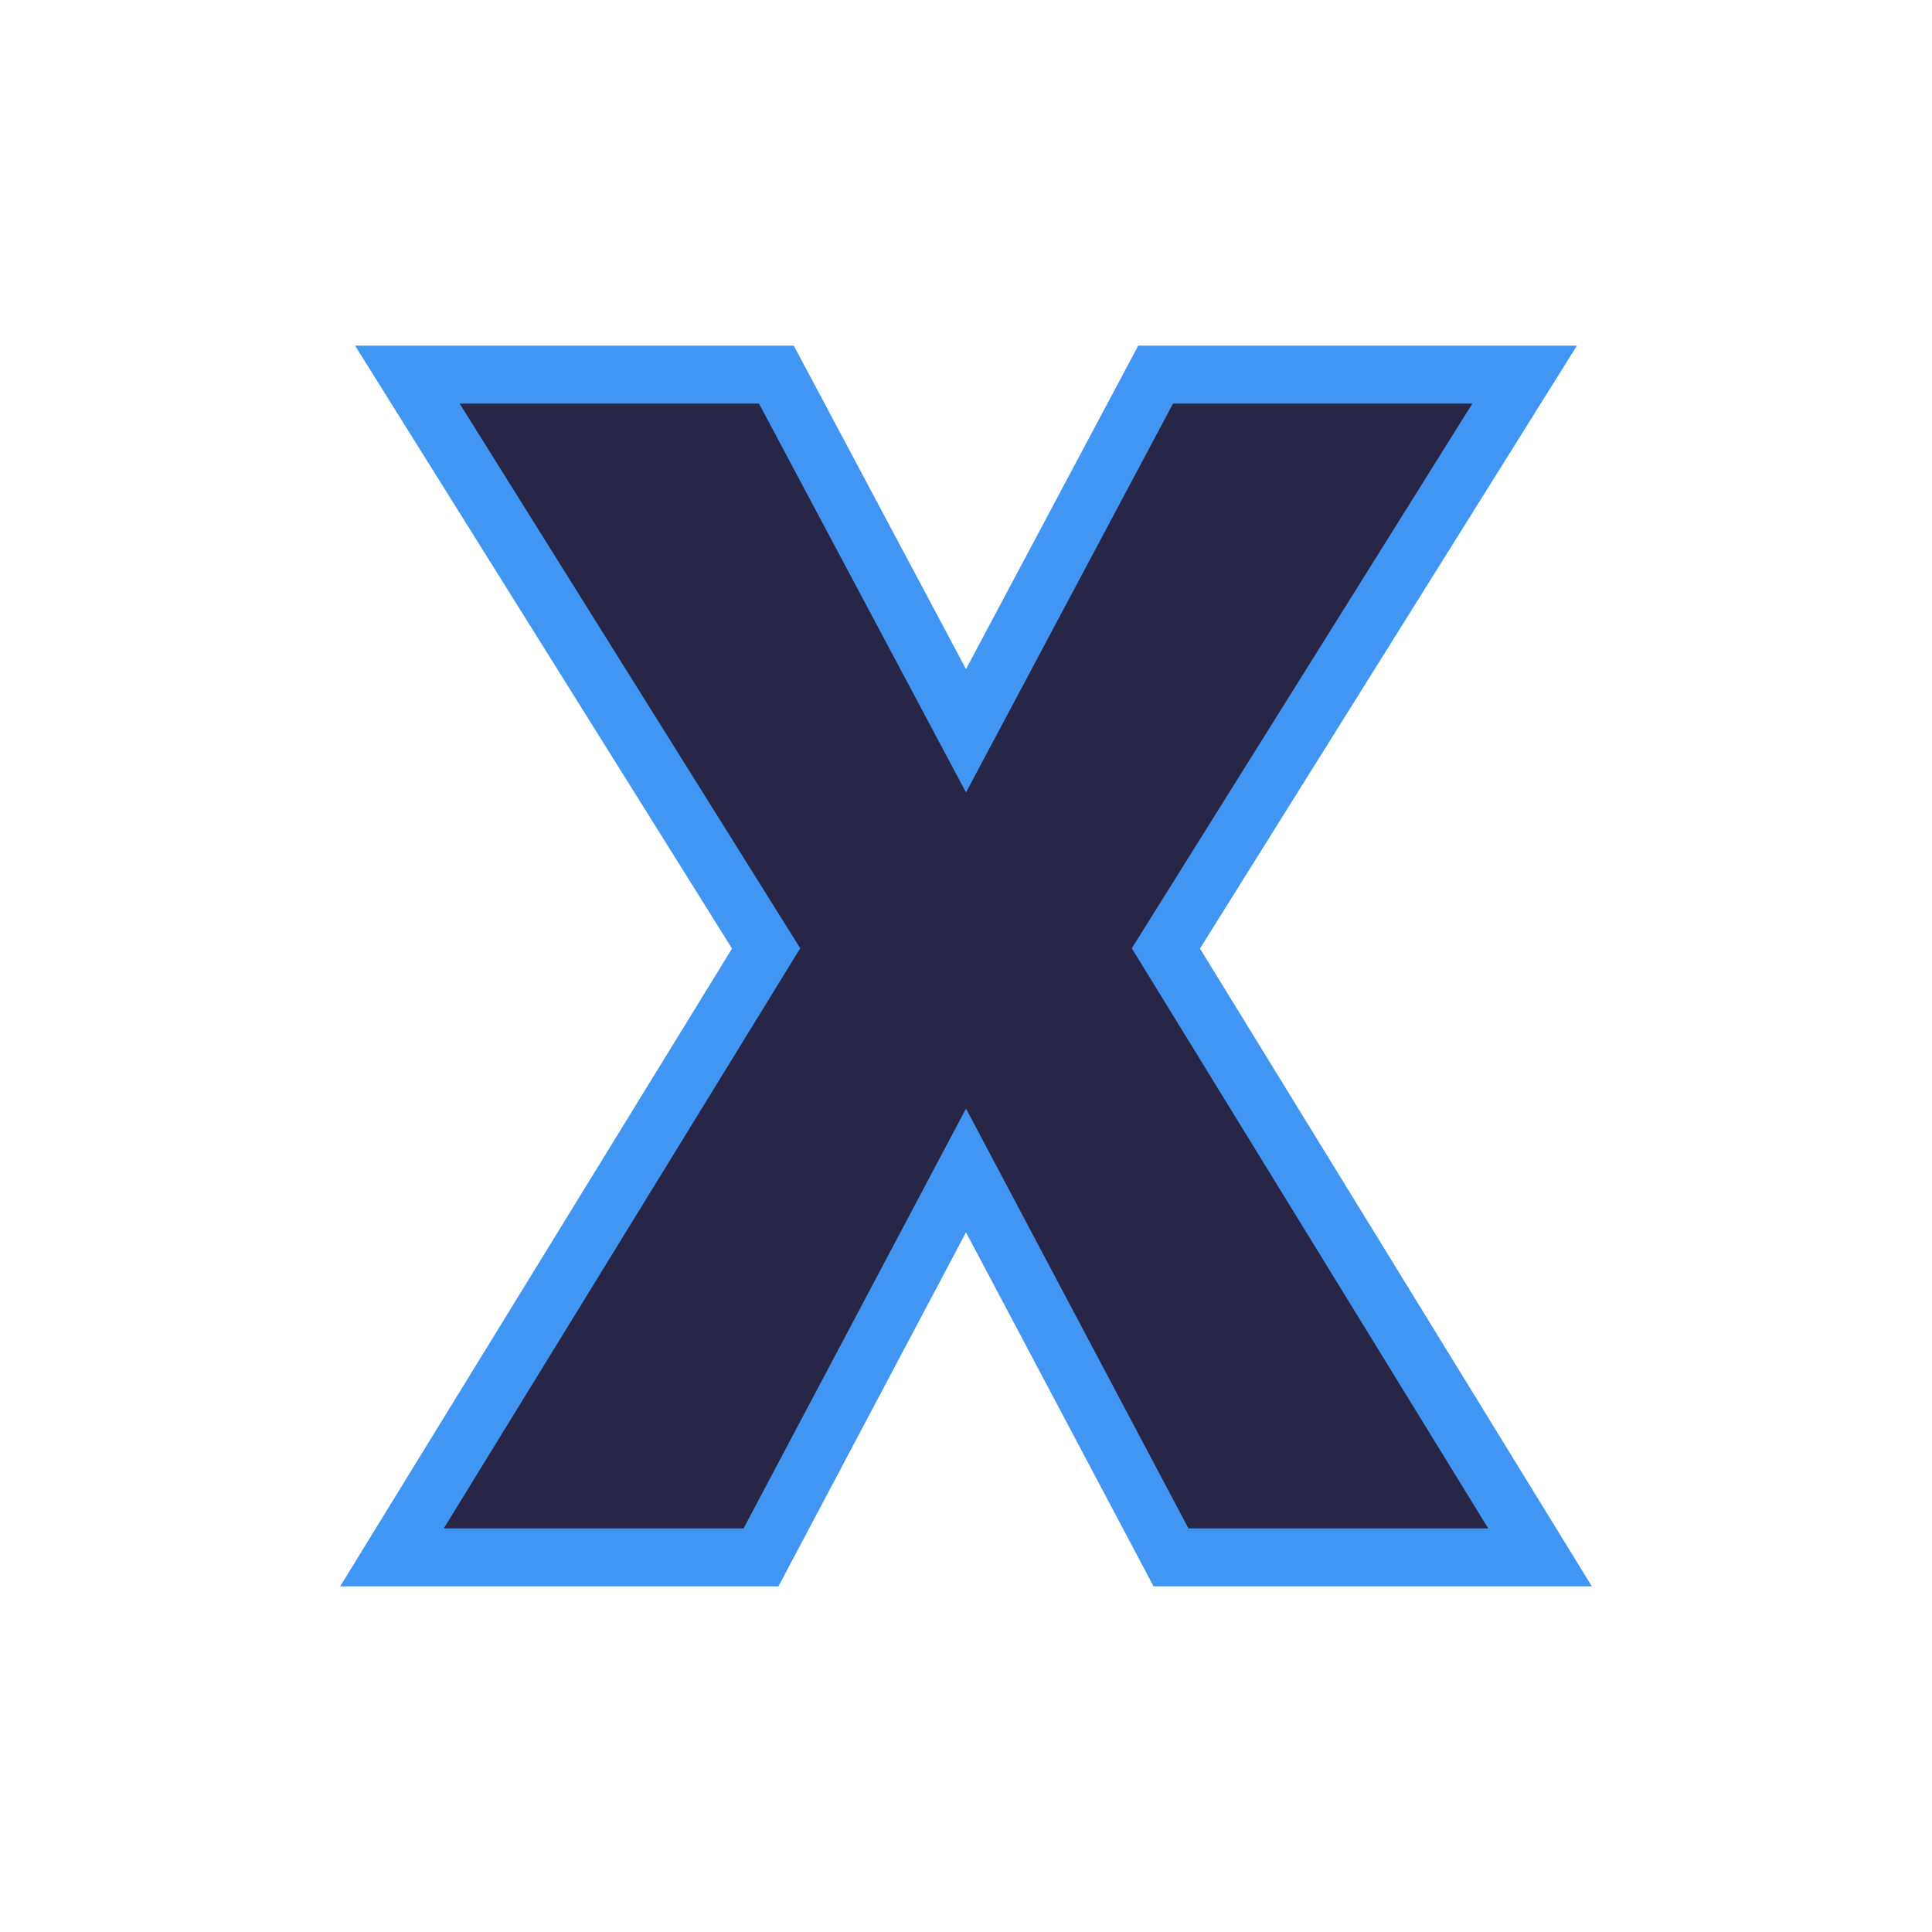 <svg xmlns:dc="http://purl.org/dc/elements/1.1/" xmlns:cc="http://creativecommons.org/ns#" xmlns:rdf="http://www.w3.org/1999/02/22-rdf-syntax-ns#" xmlns:svg="http://www.w3.org/2000/svg" xmlns="http://www.w3.org/2000/svg" xmlns:sodipodi="http://sodipodi.sourceforge.net/DTD/sodipodi-0.dtd" xmlns:inkscape="http://www.inkscape.org/namespaces/inkscape" viewBox="0 0 100 100" height="100" width="100" version="1.1" id="svg45" inkscape:version="0.92.4 5da689c313, 2019-01-14">
   <svg:path sodipodi:nodetypes="ccccccccccccc" id="main_path" style="fill:#ffffff;fill-opacity:1;stroke:#ffffff;stroke-width:6.0;stroke-opacity:1;filter:url(#backFilter);" d="M 78.916,19.39 60.346,49.09 79.712,80.61 H 60.611 L 50,60.583 39.389,80.61 H 20.288 L 39.654,49.09 21.084,19.39 H 40.185 l 9.815,18.434 9.815,-18.434 z"/>
  <defs><filter inkscape:collect="always" style="color-interpolation-filters:sRGB" id="backFilter" x="-0.152" width="1.304" y="-0.099" height="1.198">
      <feGaussianBlur inkscape:collect="always" stdDeviation="2.433" id="gaussianBlurBack"/>
    </filter></defs>
  <sodipodi:namedview pagecolor="#ffffff" bordercolor="#666666" borderopacity="1" objecttolerance="10" gridtolerance="10" guidetolerance="10" inkscape:pageopacity="0" inkscape:pageshadow="2" inkscape:window-width="2560" inkscape:window-height="1080" id="namedview47" showgrid="false" inkscape:zoom="3.9506912" inkscape:cx="72.194105" inkscape:cy="20.670582" inkscape:window-x="0" inkscape:window-y="0" inkscape:window-maximized="0" inkscape:current-layer="svg45"/>
<svg:path sodipodi:nodetypes="ccccccccccccc" id="main_path" style="fill:#272646;fill-opacity:1;stroke:#4296f3;stroke-width:3;stroke-opacity:1;stroke-miterlimit:4;stroke-dasharray:none" d="M 78.916,19.39 60.346,49.09 79.712,80.61 H 60.611 L 50,60.583 39.389,80.61 H 20.288 L 39.654,49.09 21.084,19.39 H 40.185 l 9.815,18.434 9.815,-18.434 z"/>
  </svg>